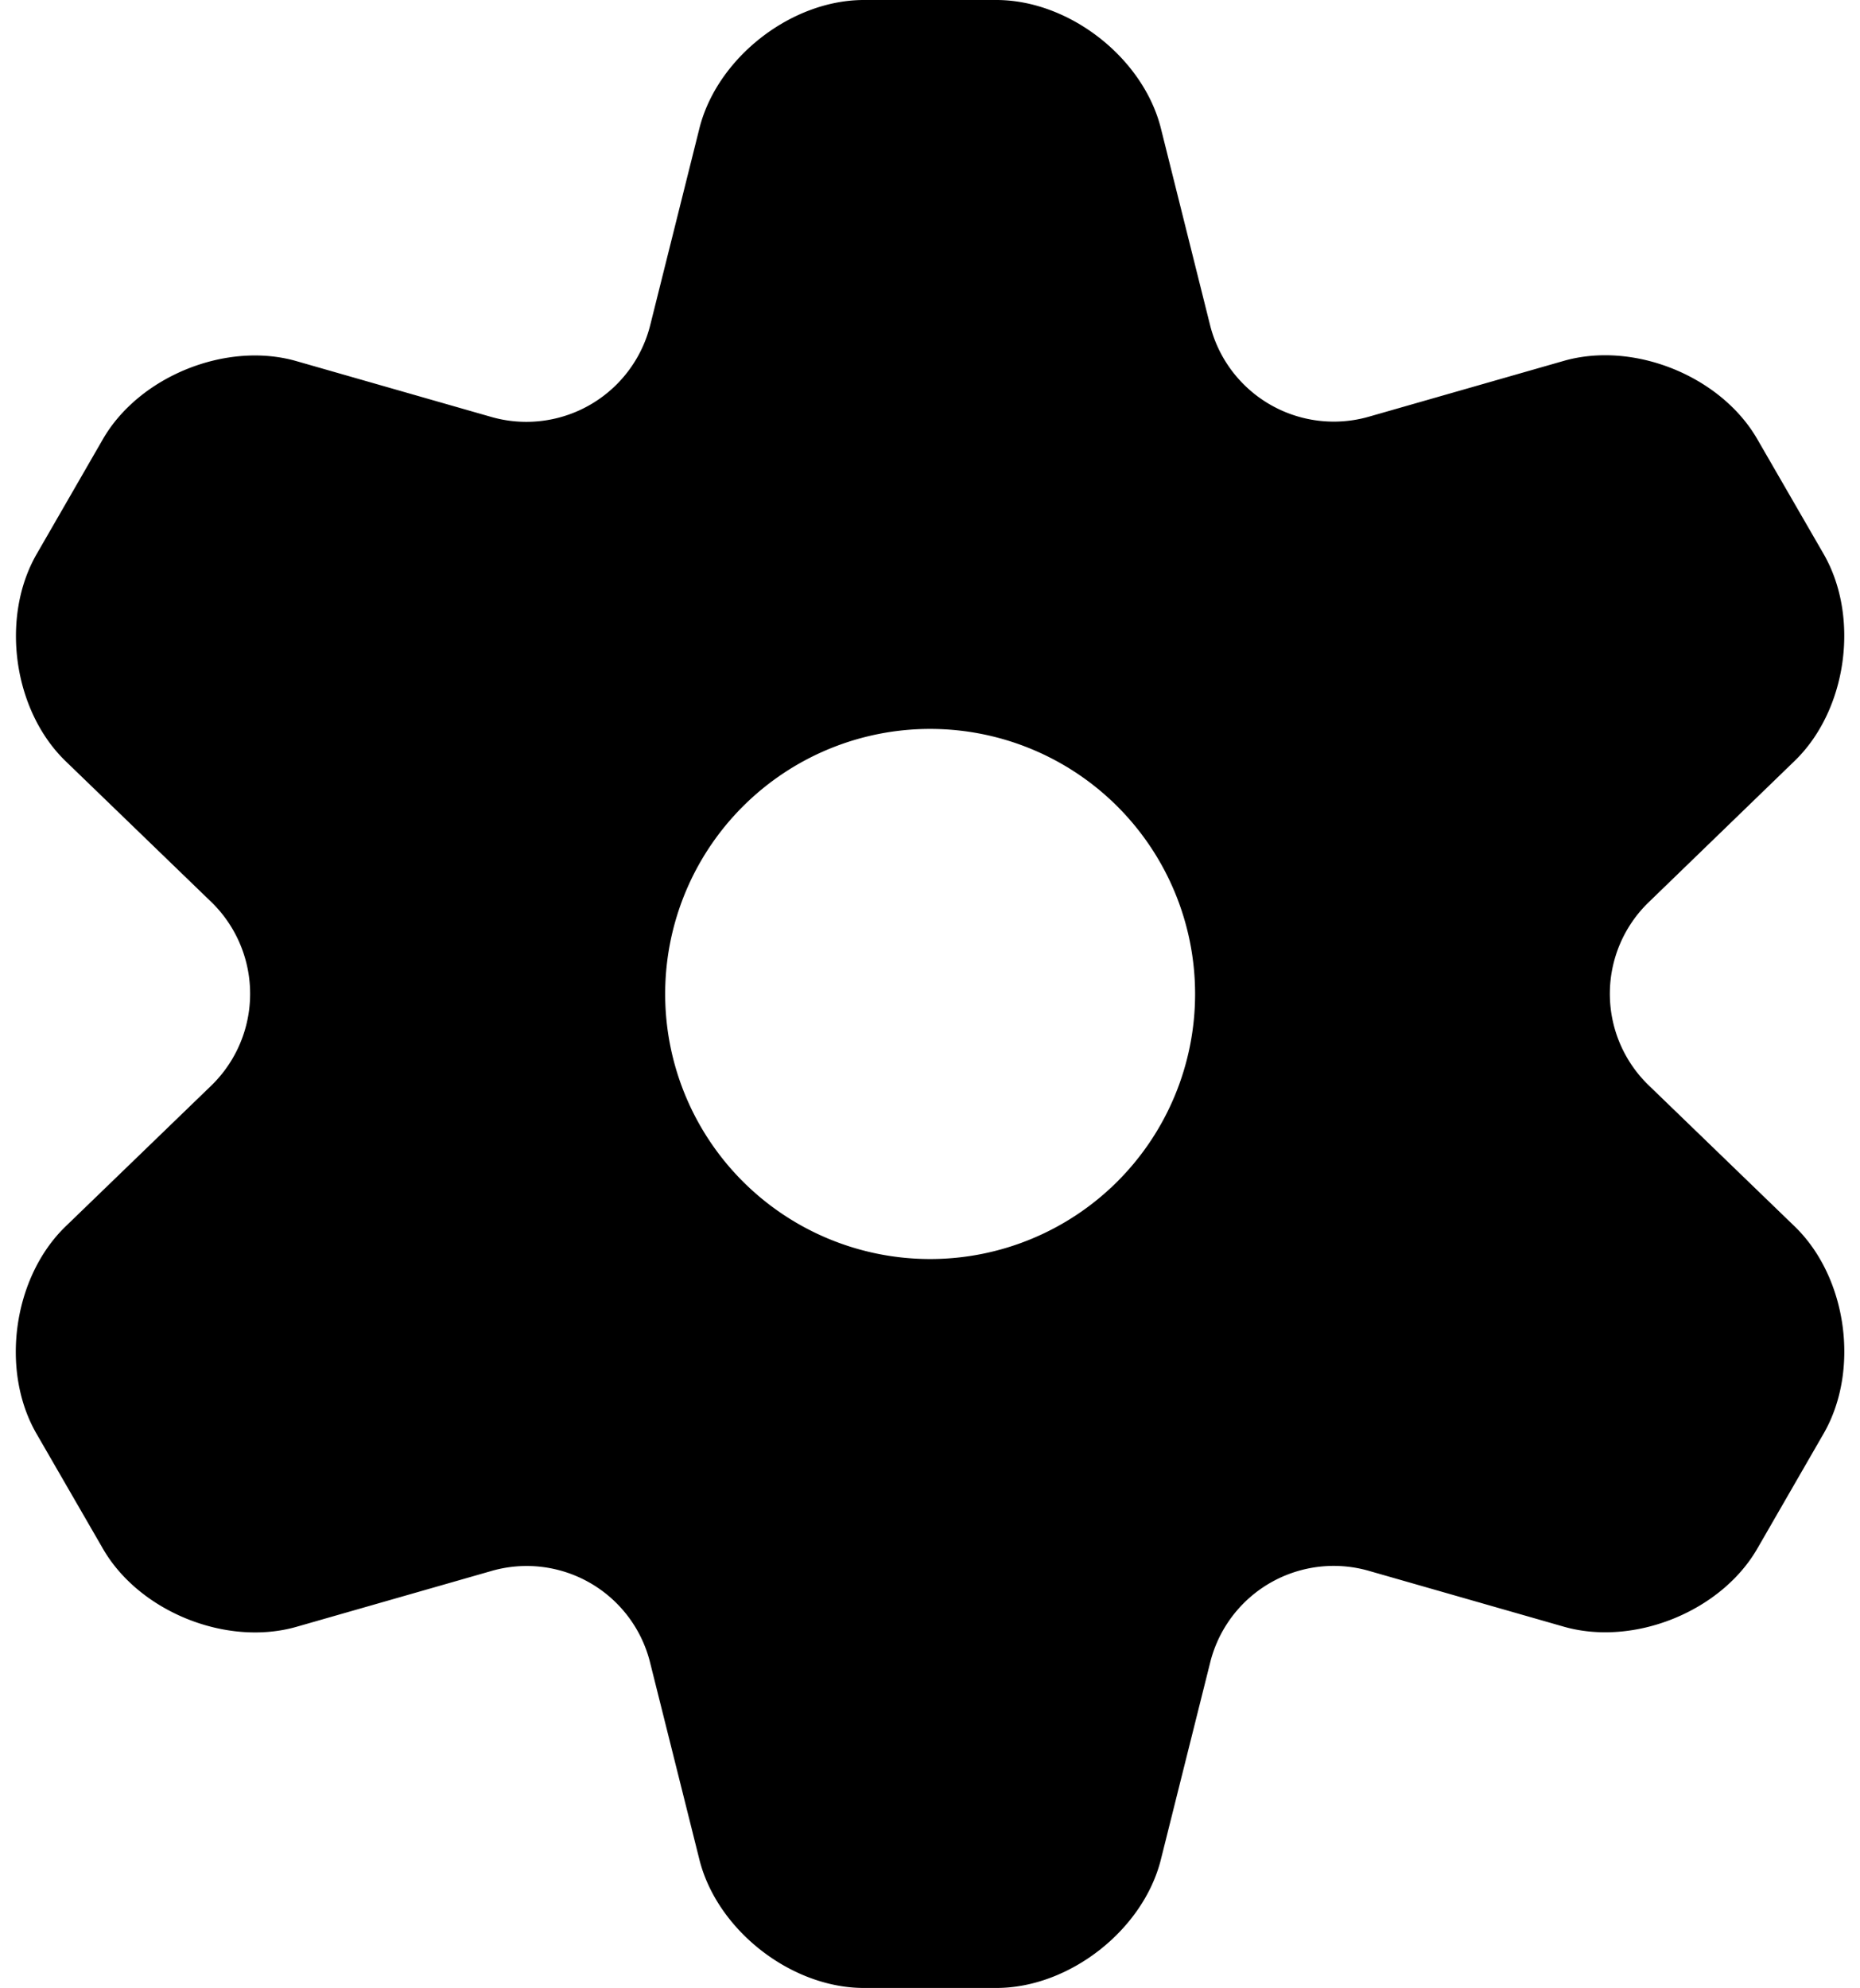 <svg xmlns="http://www.w3.org/2000/svg" version="1.2" viewBox="0 0 14.04 15"><path d="M4.908 12.548l.371 1.482c.133.533.692.97 1.242.97h1c.55 0 1.109-.437 1.242-.97l.371-1.482a.961.961 0 0 1 1.203-.694l1.467.42c.529.151 1.188-.114 1.462-.591l.5-.867c.274-.477.177-1.179-.219-1.562l-1.098-1.061a.96.96 0 0 1 .001-1.39l1.096-1.061c.396-.382.494-1.084.22-1.561l-.501-.867c-.275-.477-.933-.742-1.461-.591l-1.467.42a.963.963 0 0 1-1.204-.694l-.37-1.48C8.63.437 8.071 0 7.521 0h-1c-.55 0-1.109.437-1.242.97l-.37 1.48a.964.964 0 0 1-1.204.695l-1.467-.42c-.529-.152-1.188.114-1.462.59l-.5.867c-.274.477-.177 1.179.22 1.562l1.096 1.059a.965.965 0 0 1 0 1.391L.494 9.255C.099 9.638 0 10.34.275 10.817l.501.867c.274.477.933.742 1.462.591l1.467-.42a.96.96 0 0 1 1.203.693zM7.021 5.5a2 2 0 1 1 0 4 2 2 0 0 1 0-4z"/></svg>